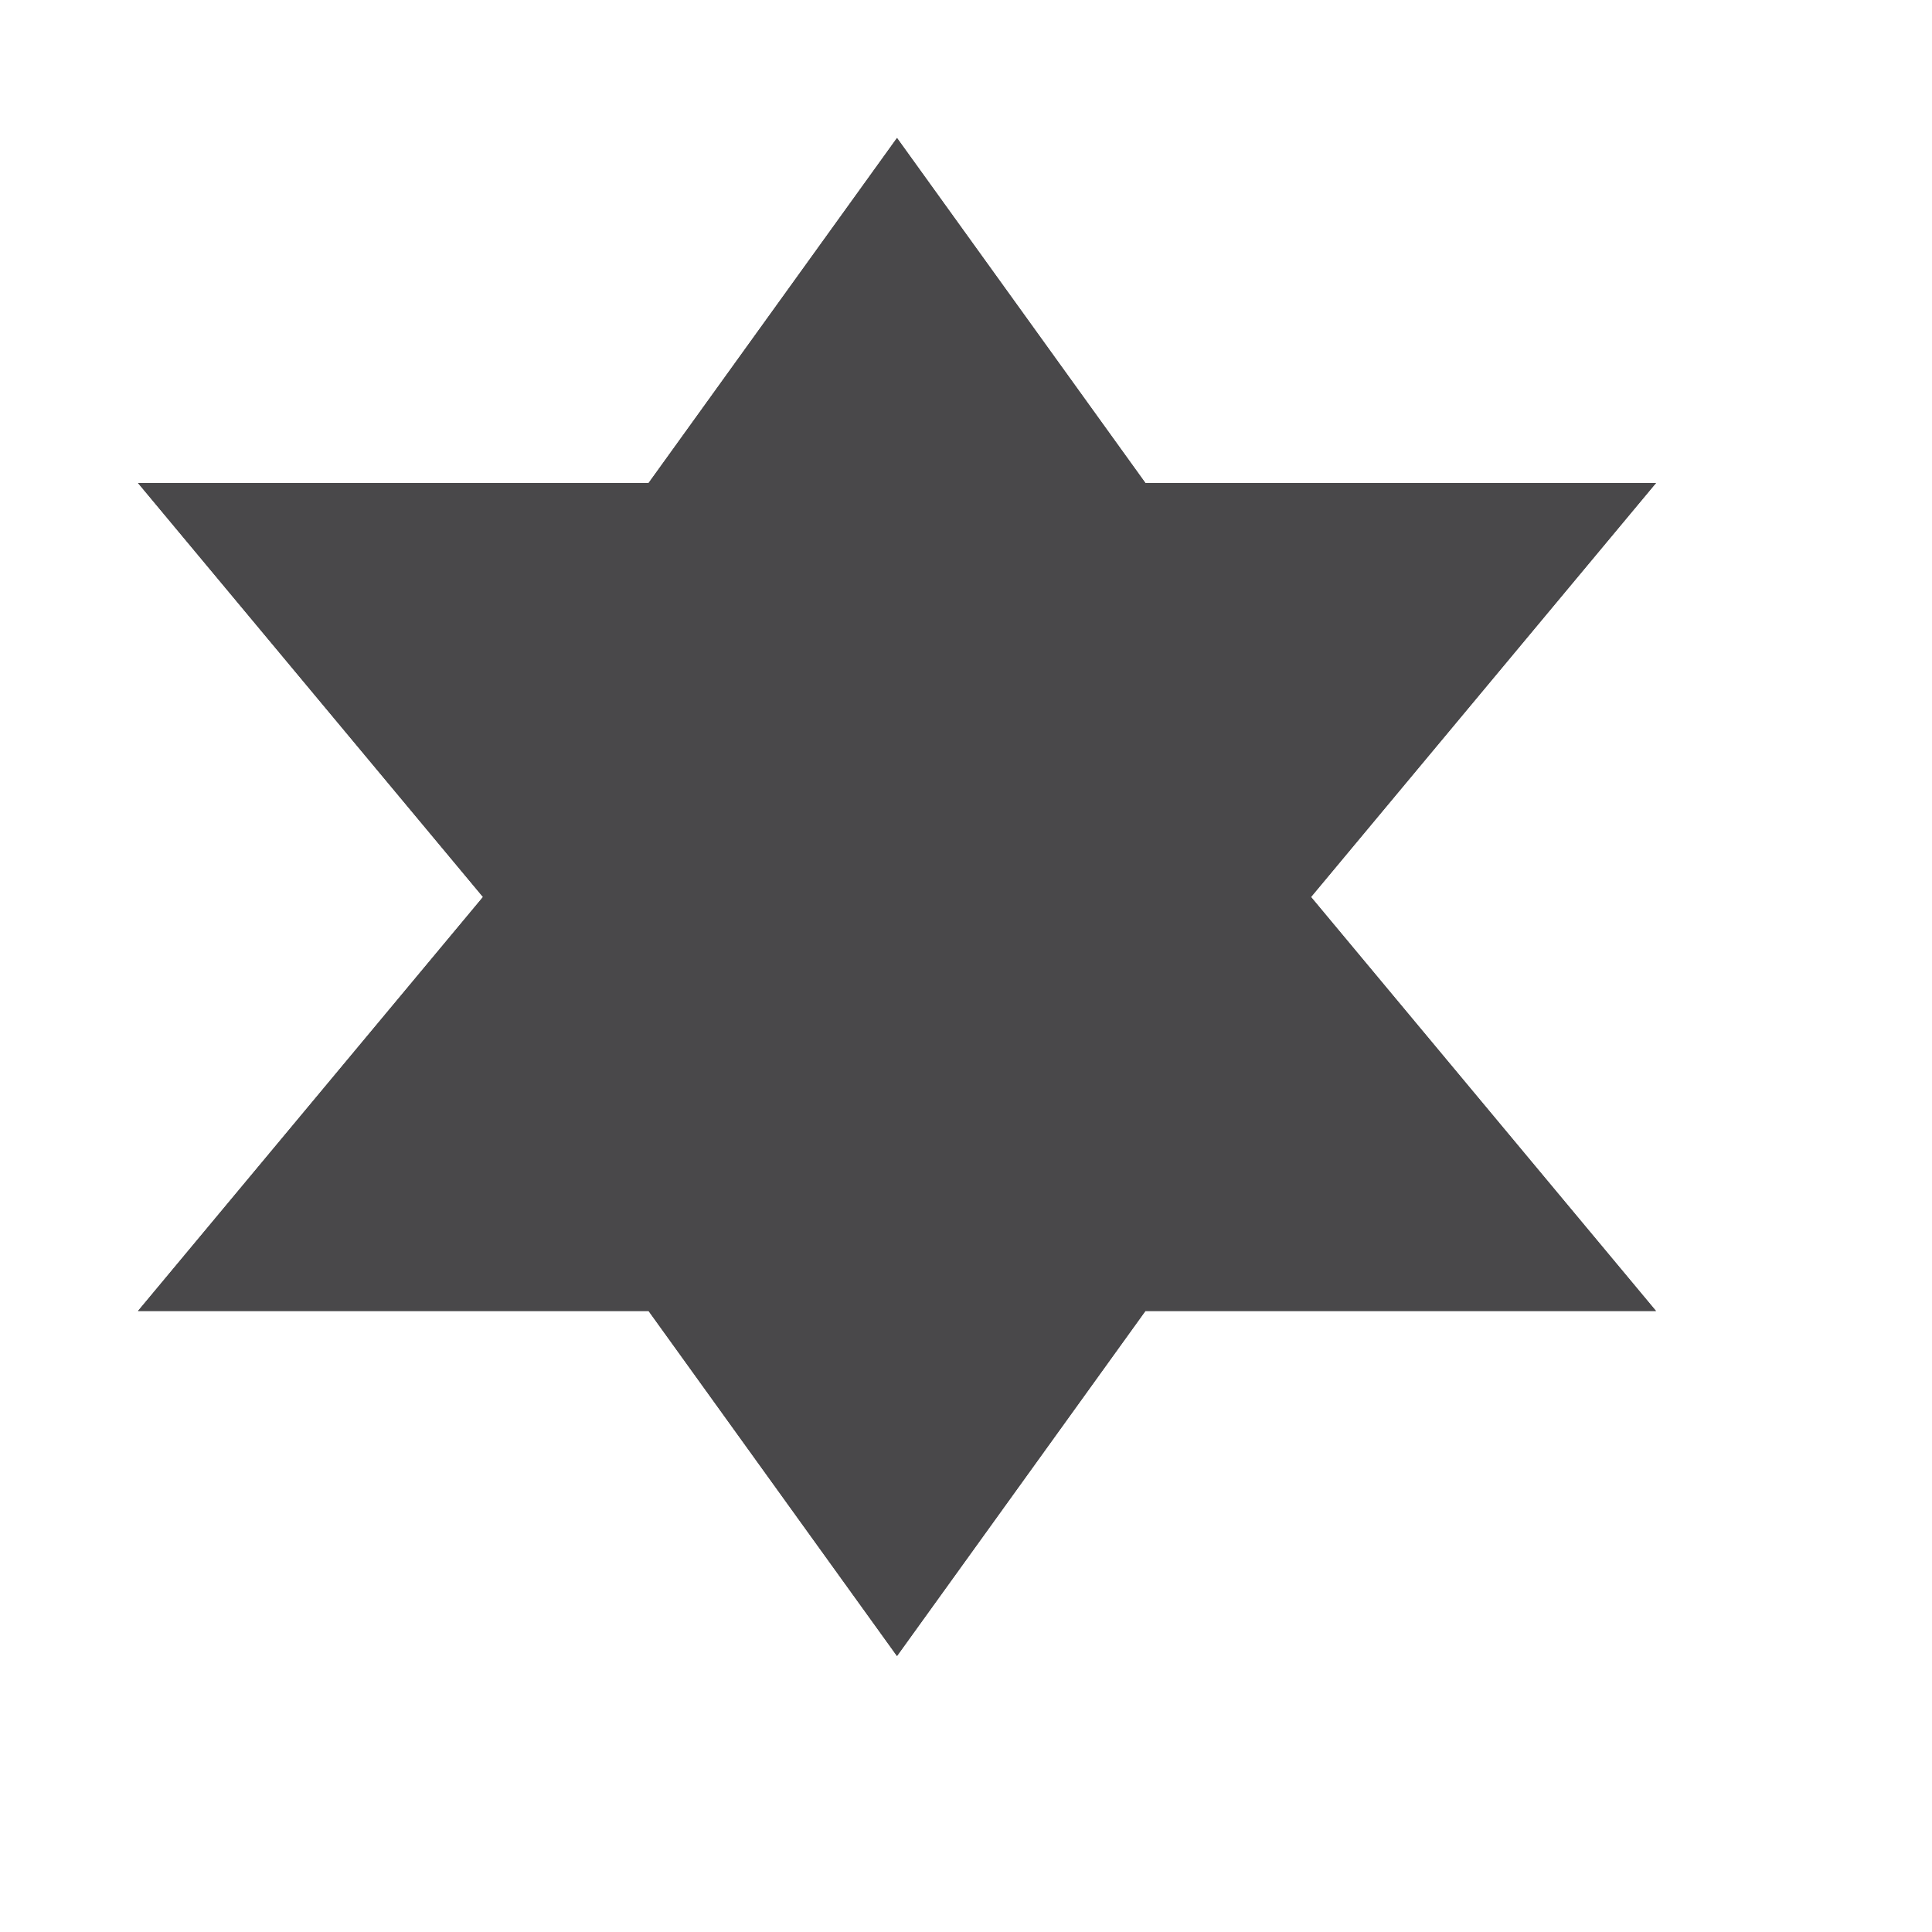 <svg viewBox="-1 -1 14 14" width="14" height="14" data-reactid=".0.1.1.$religious-jewish-11=1svg130.0.0"><path fill="#49484a" d="m 5.5,0 -1.8,2.5 -3.7,0 2.5,3 -2.5,3 3.7,0 1.8,2.5 1.8,-2.5 3.7,0 -2.5,-3 2.5,-3 -3.7,0 z" data-reactid=".0.1.1.$religious-jewish-11=1svg130.0.0.3:$religious-jewish-11=1svg-0-fill"></path><path fill="#49484a" d="m 5.5,0 -1.8,2.5 -3.7,0 2.5,3 -2.5,3 3.7,0 1.8,2.5 1.8,-2.5 3.7,0 -2.5,-3 2.5,-3 -3.7,0 z" data-reactid=".0.1.1.$religious-jewish-11=1svg130.0.0.3:$religious-jewish-11=1svg-1-fill"></path></svg>